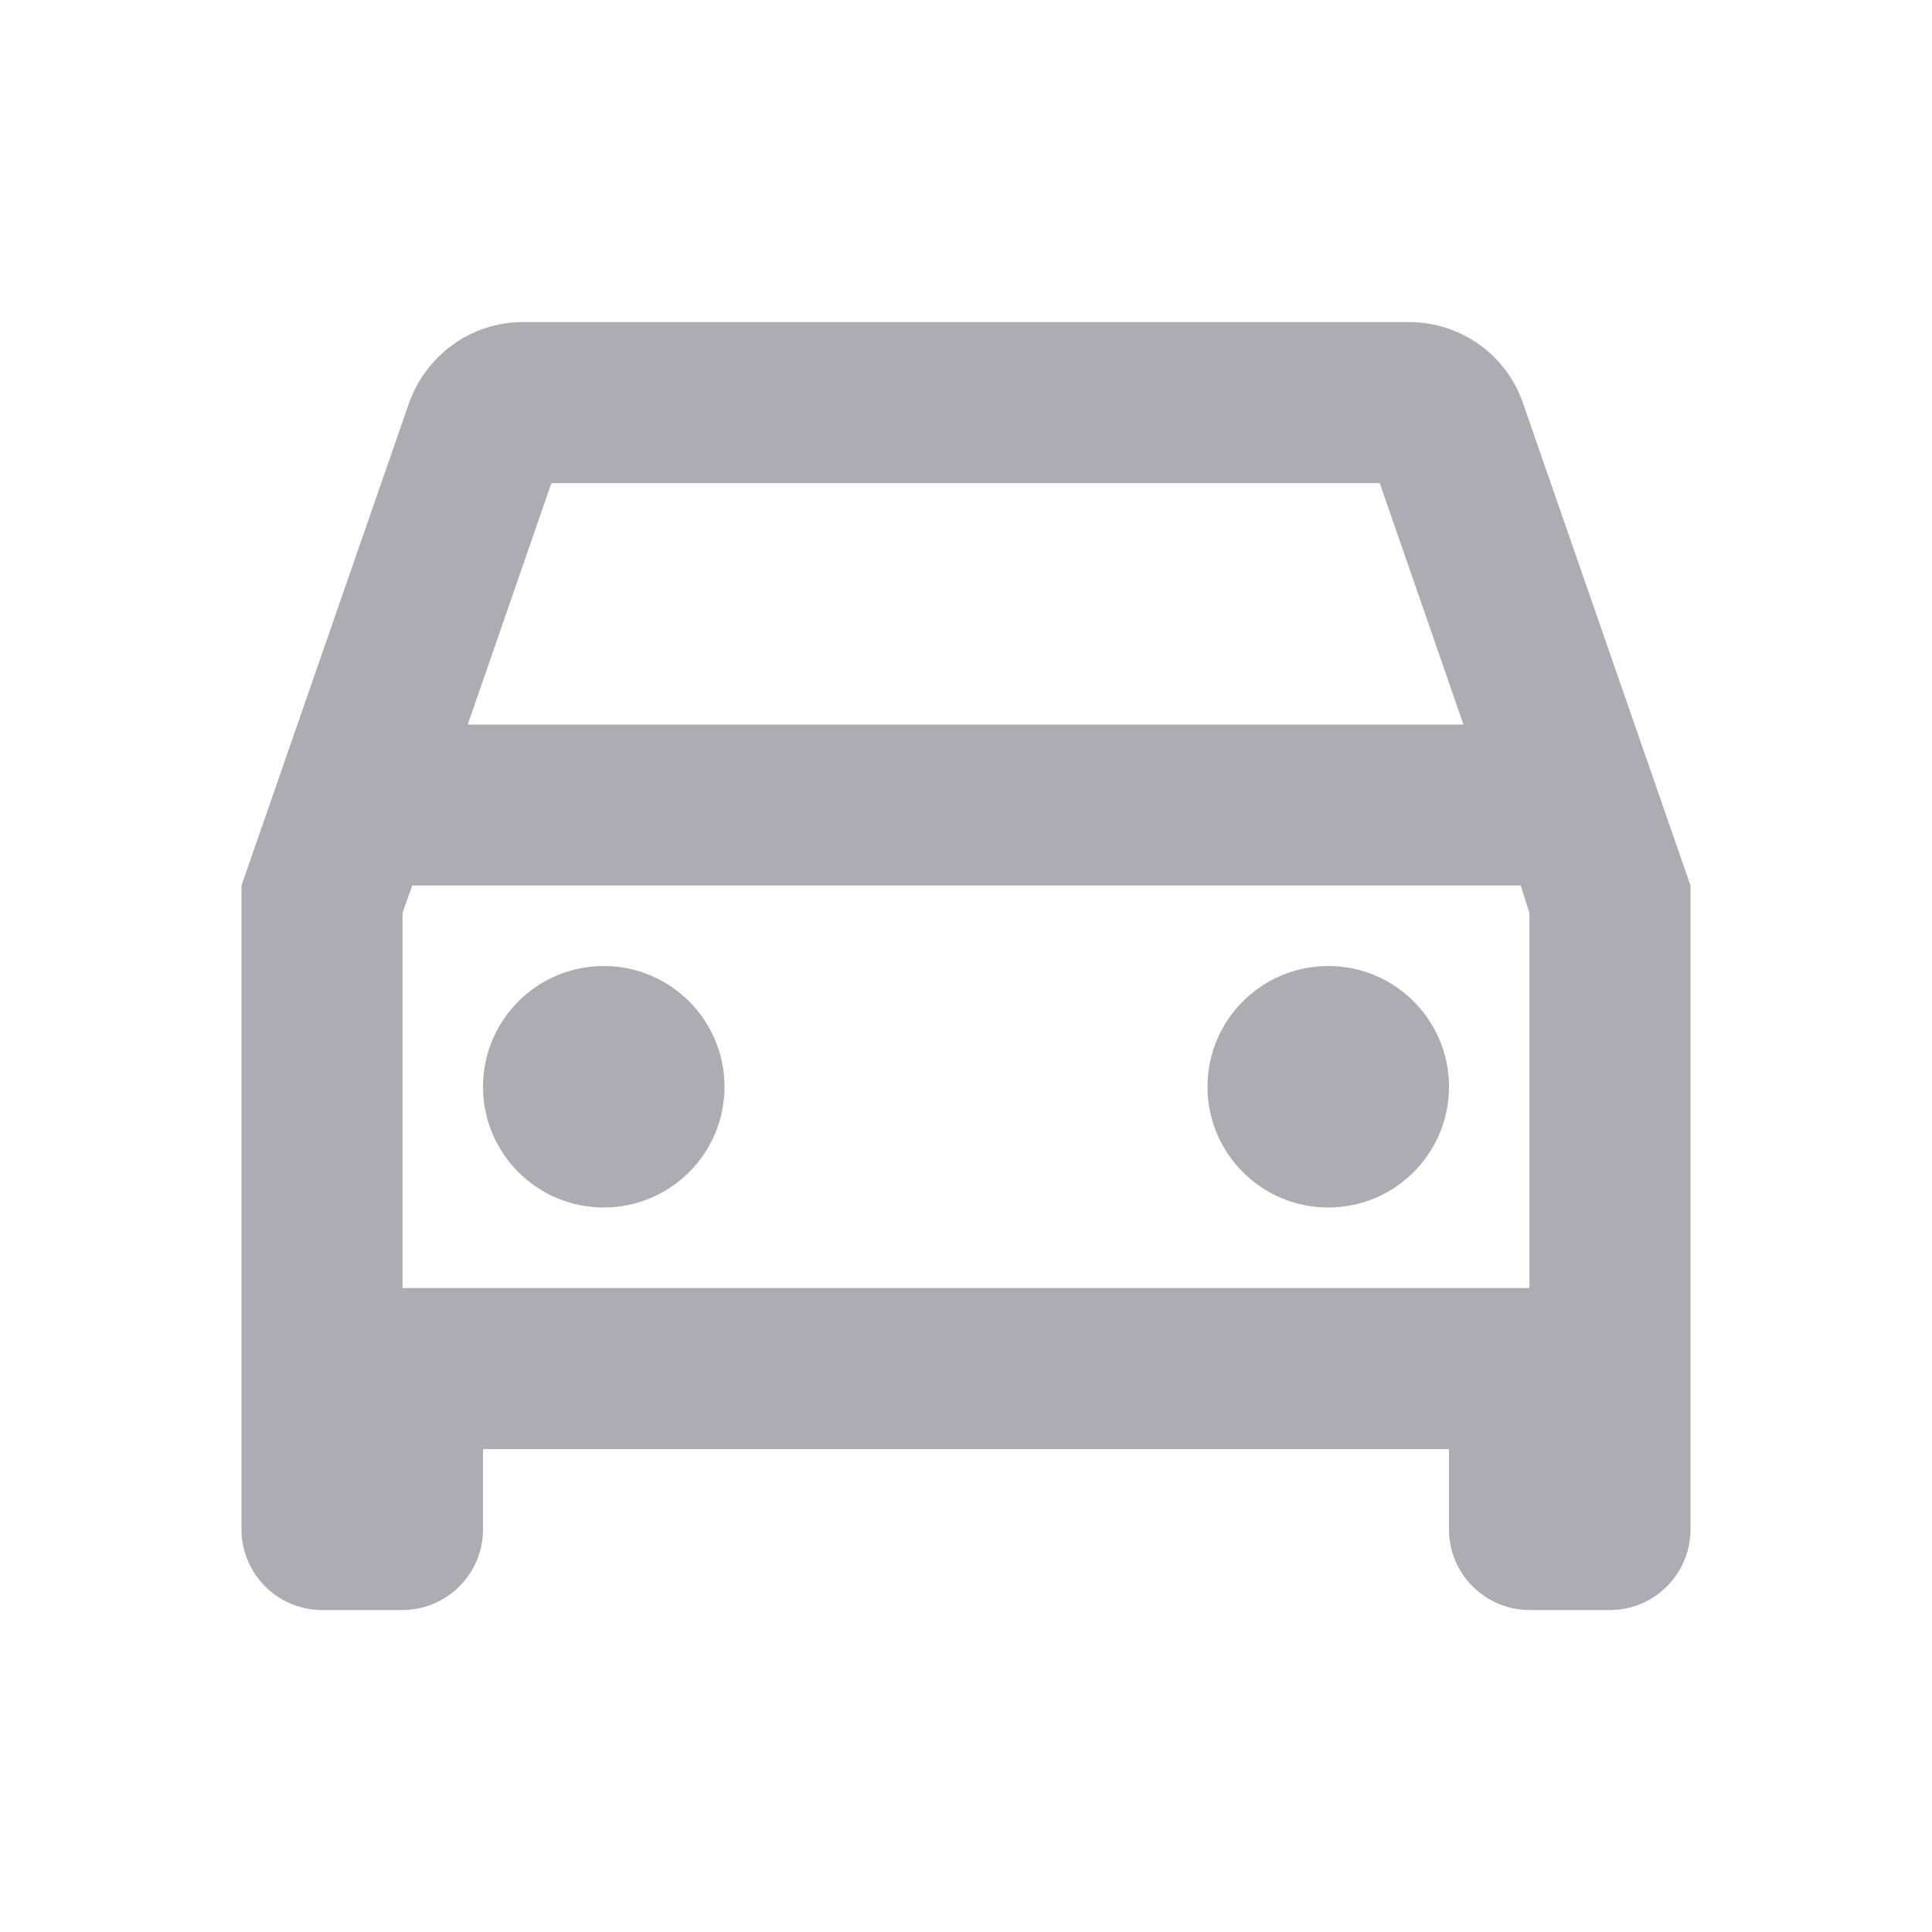 <svg width="20" height="20" viewBox="0 0 20 20" fill="none" xmlns="http://www.w3.org/2000/svg">
<g clip-path="url(#clip0_2973_47526)">
<path d="M15.767 4.176C15.6 3.684 15.133 3.334 14.583 3.334H5.417C4.867 3.334 4.408 3.684 4.233 4.176L2.5 9.167V15.834C2.5 16.292 2.875 16.667 3.333 16.667H4.167C4.625 16.667 5 16.292 5 15.834V15.001H15V15.834C15 16.292 15.375 16.667 15.833 16.667H16.667C17.125 16.667 17.5 16.292 17.5 15.834V9.167L15.767 4.176ZM5.708 5.001H14.283L15.15 7.501H4.842L5.708 5.001ZM15.833 13.334H4.167V9.451L4.267 9.167H15.742L15.833 9.451V13.334Z" fill="#ACACB2"/>
<path d="M6.25 12.5C6.94 12.5 7.5 11.94 7.5 11.25C7.5 10.56 6.94 10 6.25 10C5.56 10 5 10.56 5 11.25C5 11.94 5.56 12.5 6.25 12.5Z" fill="#ACACB2"/>
<path d="M13.75 12.5C14.44 12.5 15 11.94 15 11.25C15 10.56 14.44 10 13.75 10C13.06 10 12.5 10.56 12.5 11.25C12.5 11.94 13.06 12.5 13.75 12.5Z" fill="#ACACB2"/>
</g>
<defs>
<clipPath id="clip0_2973_47526">
<rect width="20" height="20" fill="white"/>
</clipPath>
</defs>
</svg>
